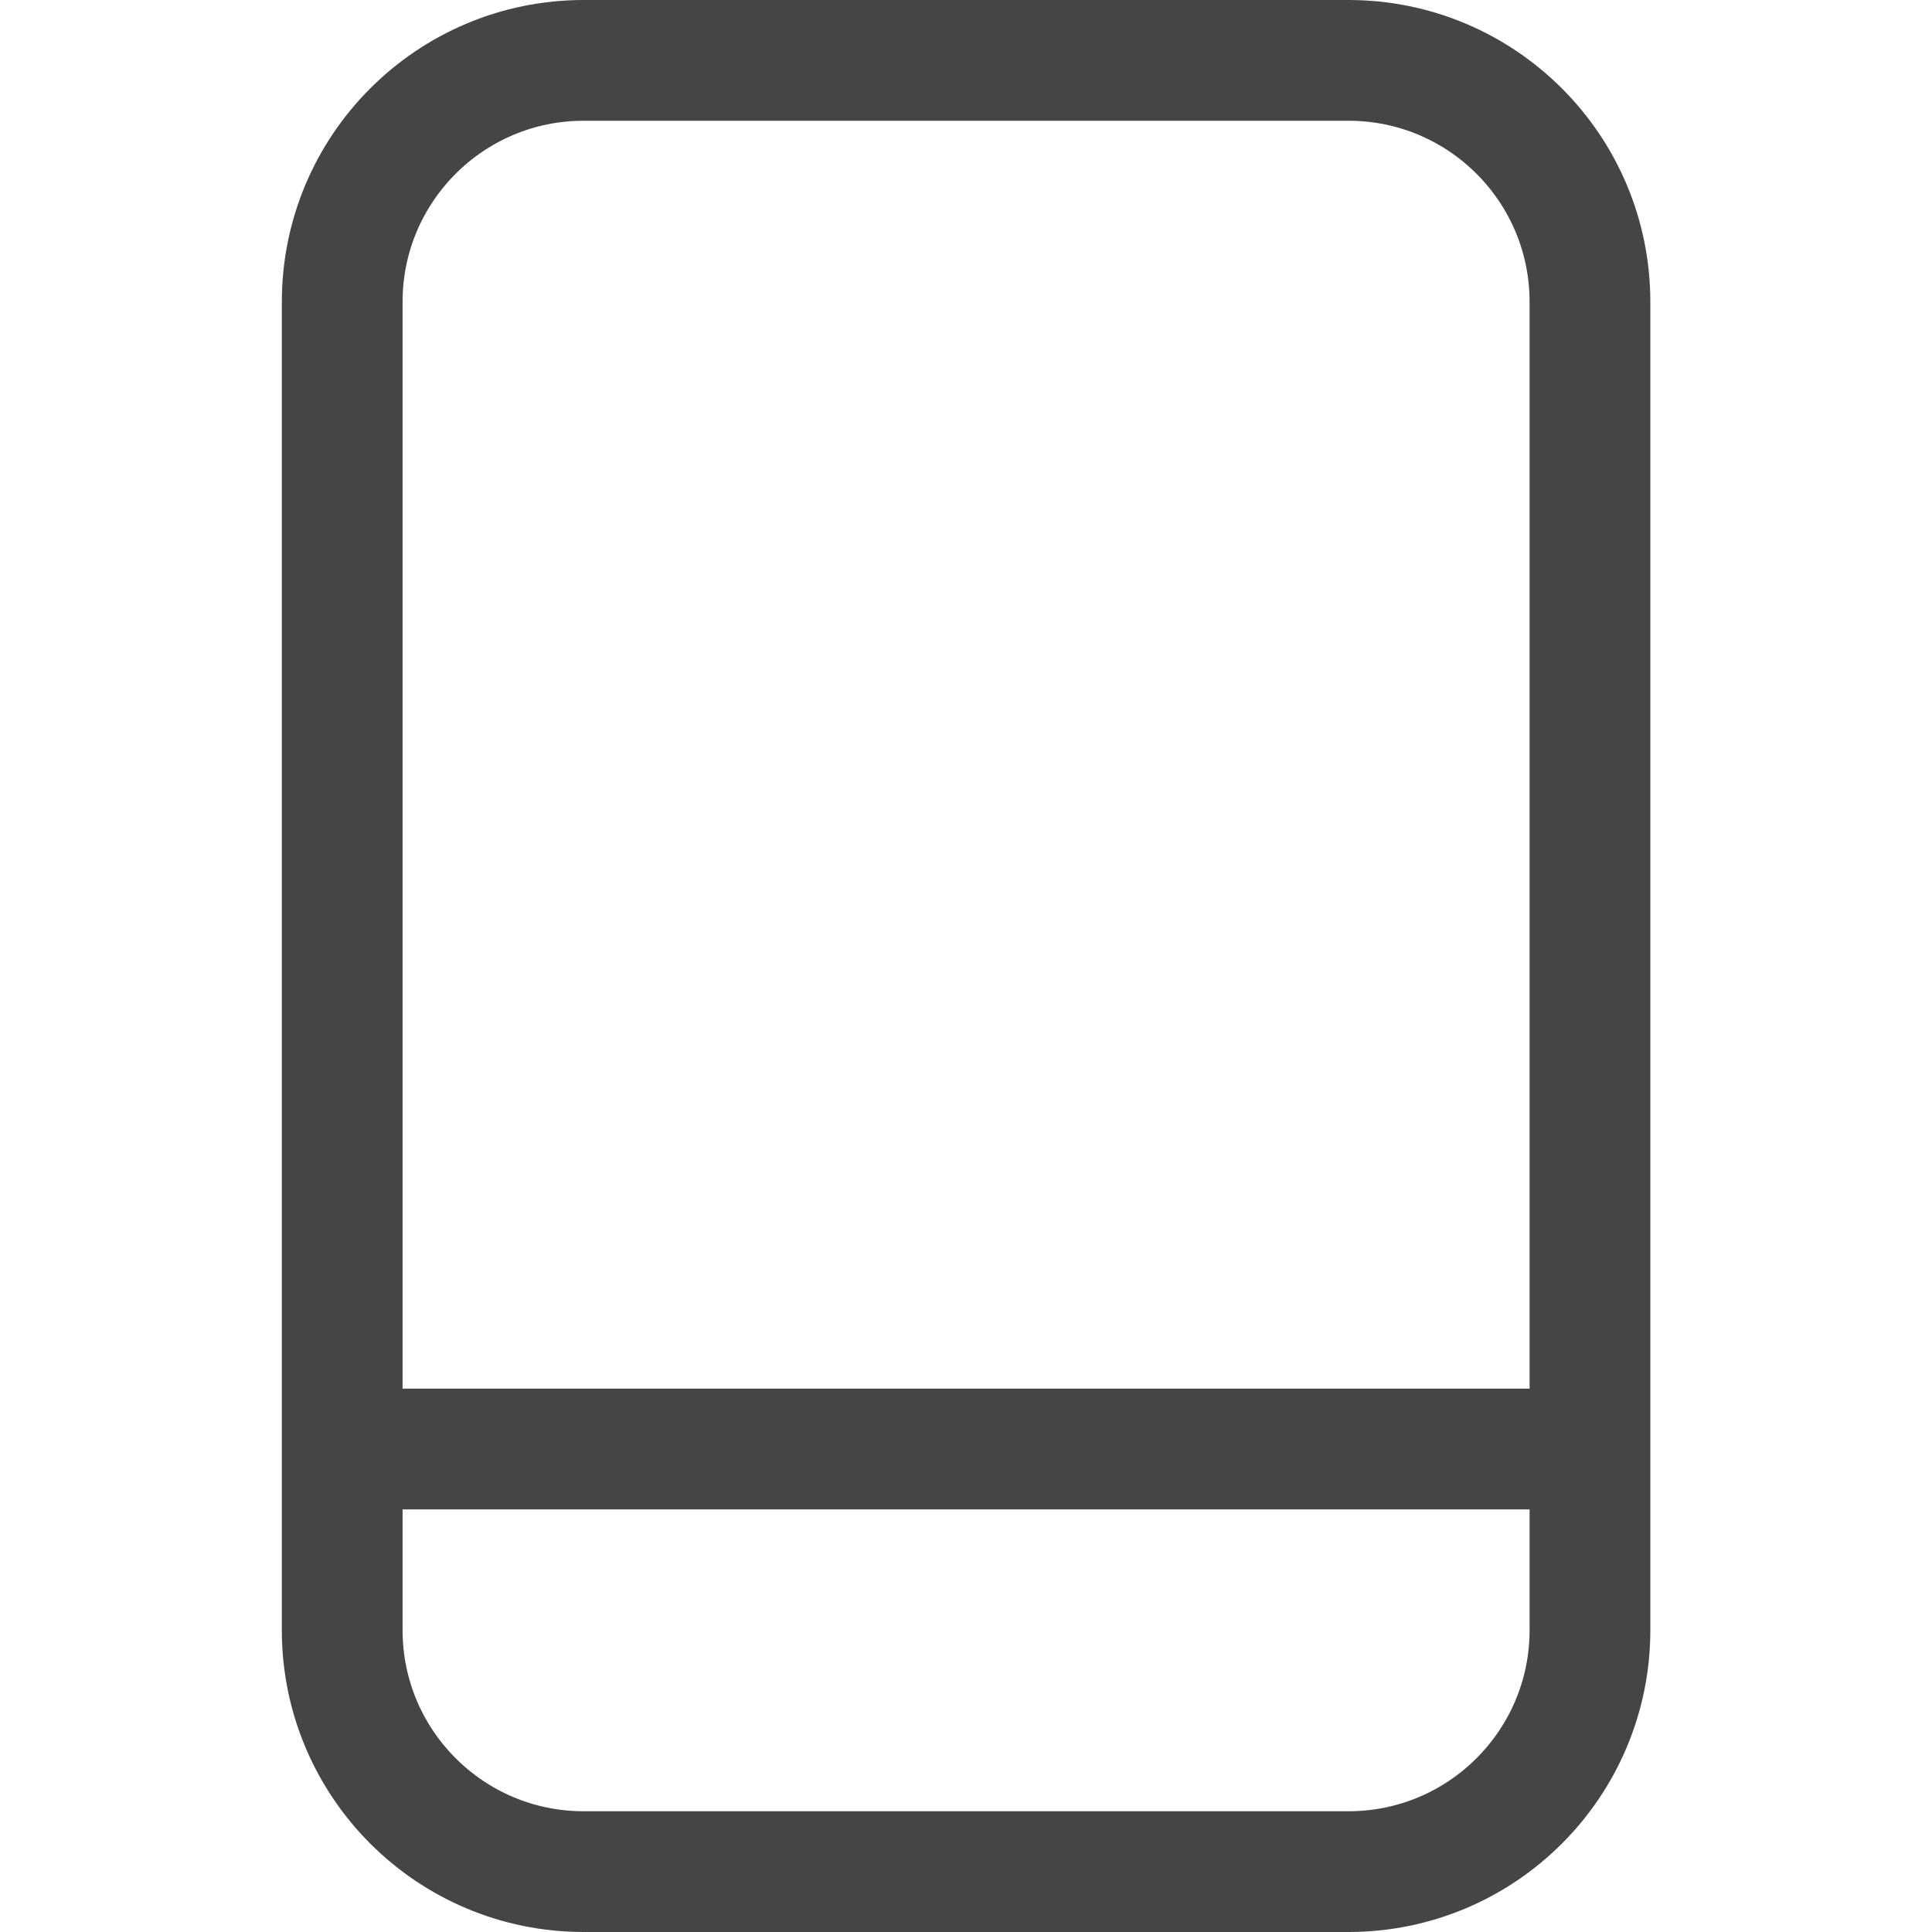 <svg width="24" height="24" viewBox="0 0 24 24" fill="none" xmlns="http://www.w3.org/2000/svg">
<path d="M16.751 0.75H7.251C5.594 0.75 4.251 2.093 4.251 3.75V20.25C4.251 21.907 5.594 23.25 7.251 23.25H16.751C18.408 23.25 19.751 21.907 19.751 20.25V3.75C19.751 2.093 18.408 0.75 16.751 0.75Z" stroke="#474445" stroke-width="1.5" stroke-linecap="round" stroke-linejoin="round"/>
<path d="M4.5 18H19.5" stroke="#474445" stroke-width="1.5" stroke-linecap="round" stroke-linejoin="round"/>
</svg>
